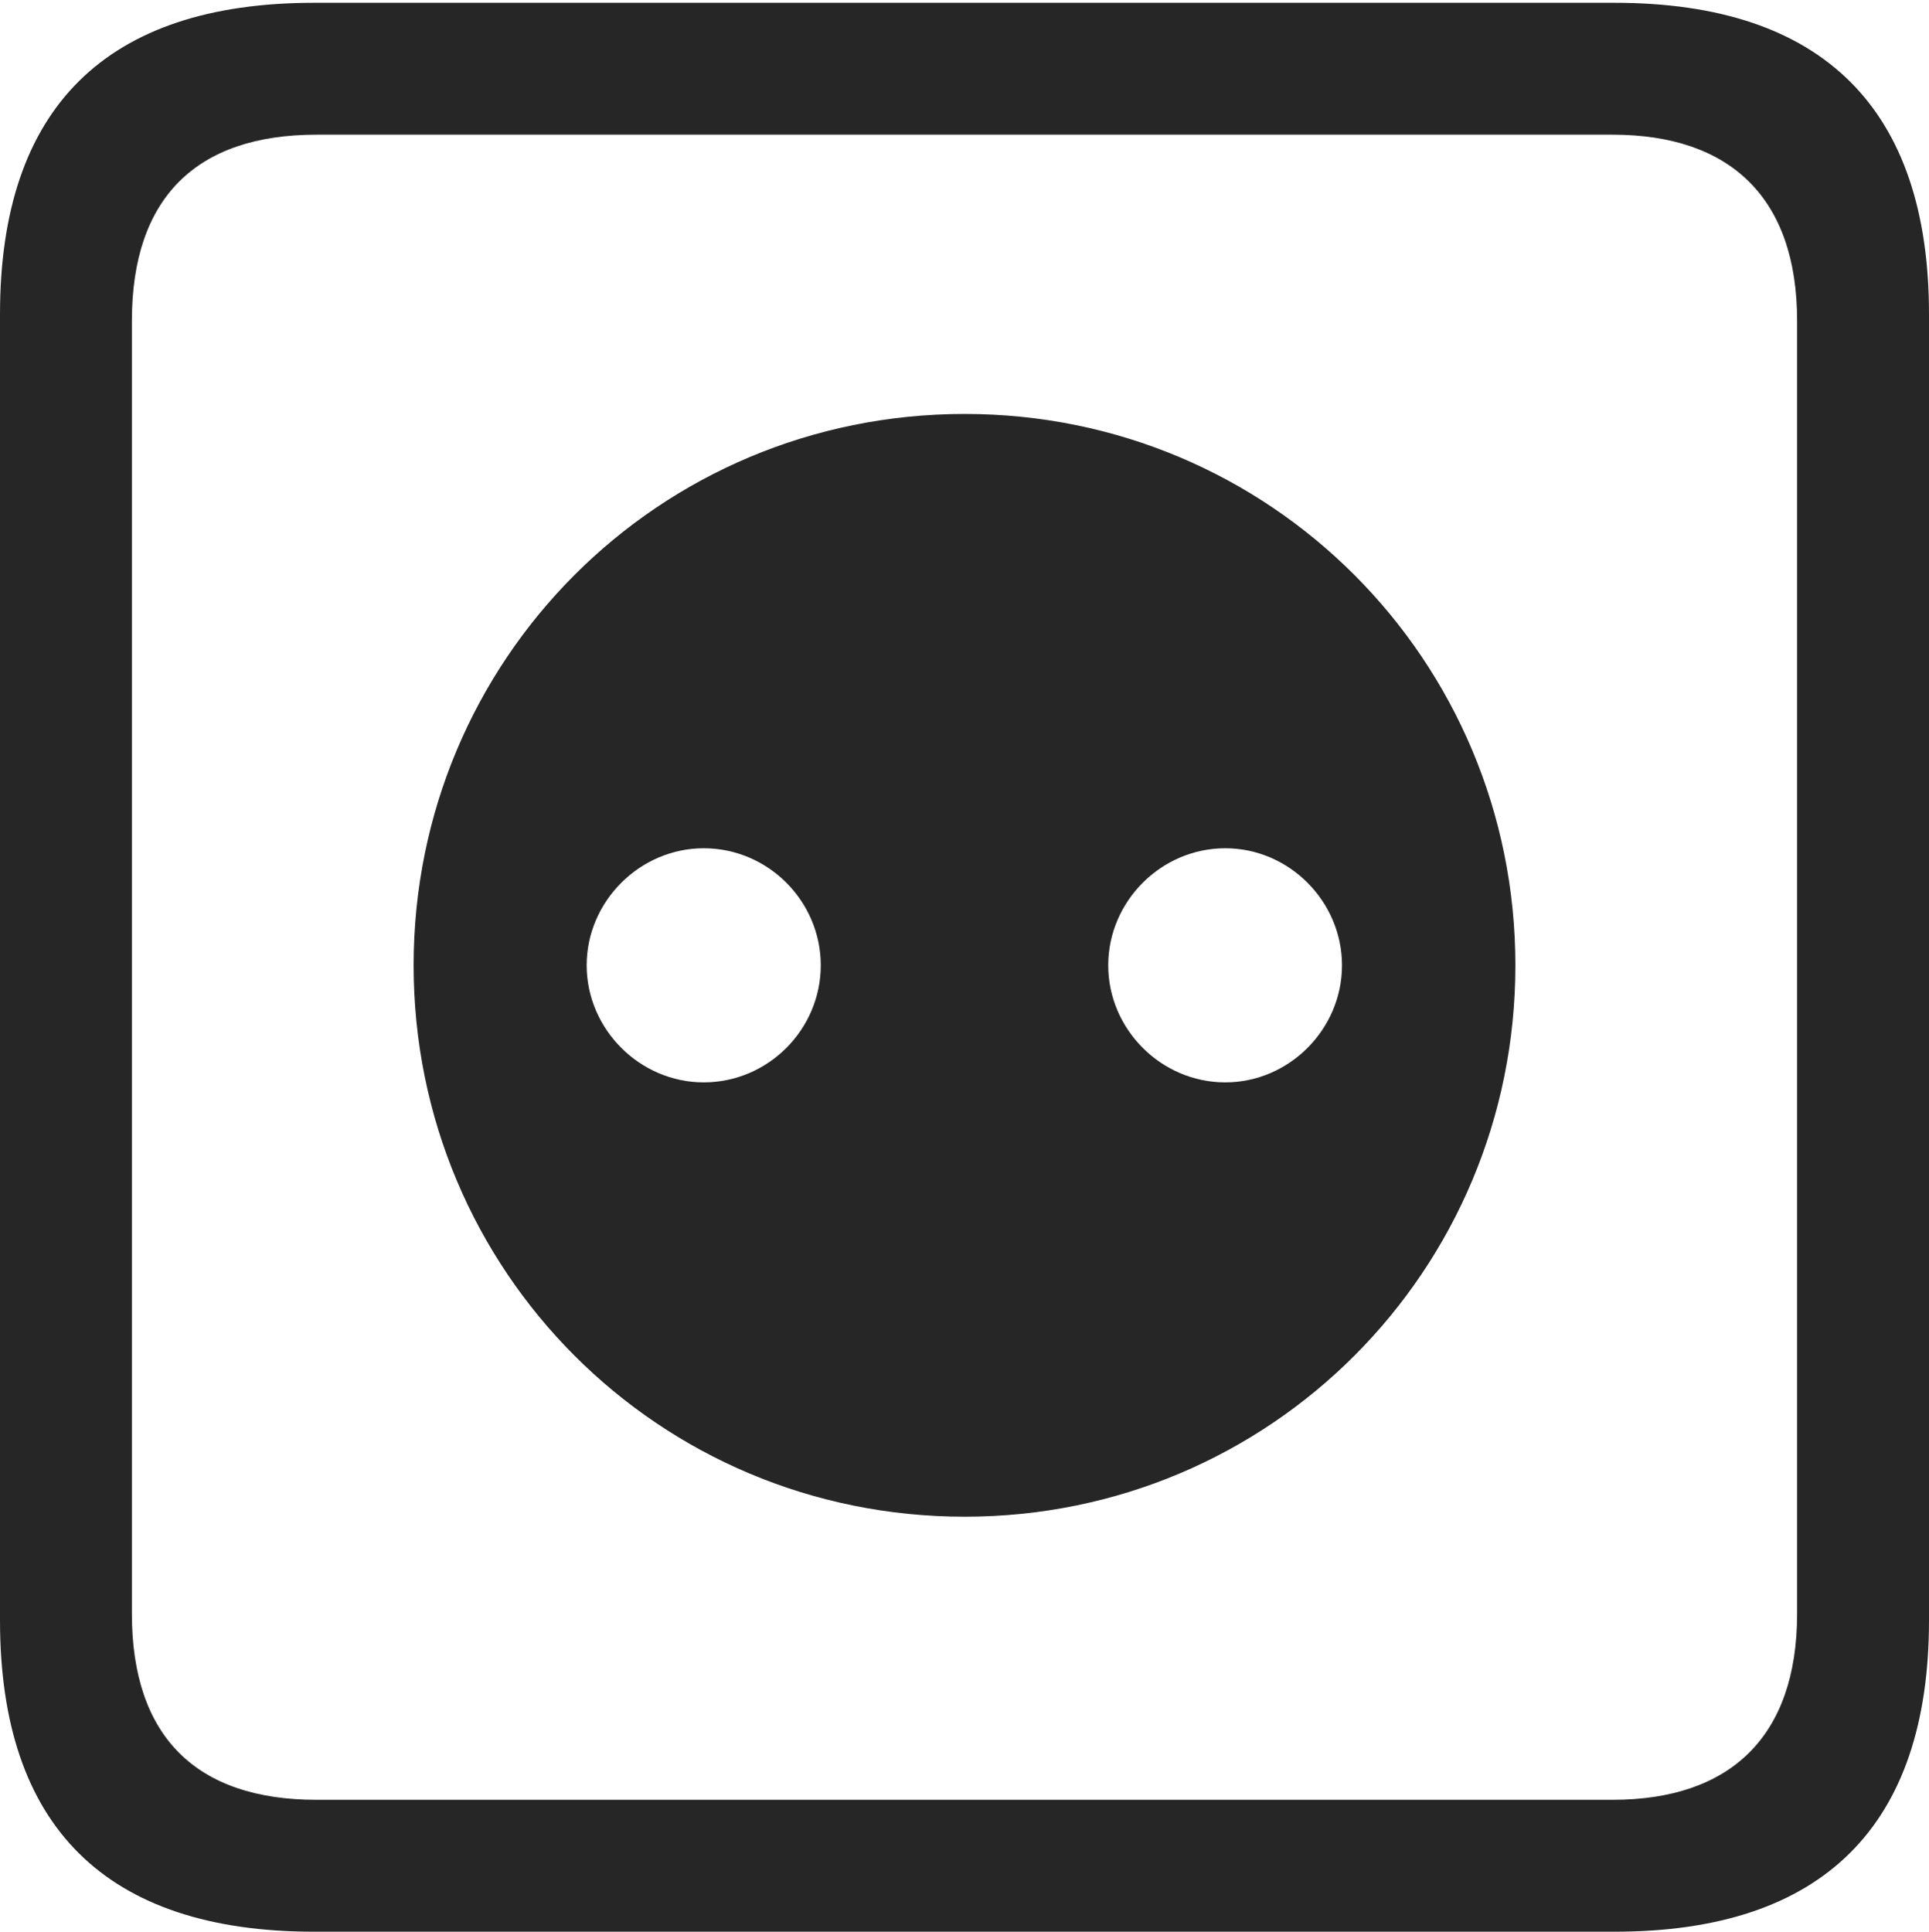 <?xml version="1.0" encoding="UTF-8"?>
<!--Generator: Apple Native CoreSVG 232.5-->
<!DOCTYPE svg
PUBLIC "-//W3C//DTD SVG 1.1//EN"
       "http://www.w3.org/Graphics/SVG/1.1/DTD/svg11.dtd">
<svg version="1.1" xmlns="http://www.w3.org/2000/svg" xmlns:xlink="http://www.w3.org/1999/xlink" width="88.409" height="88.537">
 <g>
  <rect height="88.537" opacity="0" width="88.409" x="0" y="0"/>
  <path d="M14.394 88.537L74.001 88.537C83.573 88.537 88.409 83.656 88.409 74.263L88.409 14.402C88.409 5.009 83.573 0.128 74.001 0.128L14.394 0.128C4.87 0.128 0 4.93 0 14.402L0 74.263C0 83.735 4.87 88.537 14.394 88.537ZM14.506 82.492C9.003 82.492 6.045 79.602 6.045 73.963L6.045 14.702C6.045 9.063 9.003 6.173 14.506 6.173L73.903 6.173C79.297 6.173 82.364 9.063 82.364 14.702L82.364 73.963C82.364 79.602 79.297 82.492 73.903 82.492Z" fill="#000000" fill-opacity="0.85"/>
  <path d="M44.214 69.516C58.211 69.516 69.452 58.241 69.452 44.244C69.452 30.247 58.211 18.973 44.214 18.973C30.183 18.973 18.957 30.247 18.957 44.244C18.957 58.241 30.183 69.516 44.214 69.516ZM32.252 49.609C29.324 49.609 26.888 47.172 26.888 44.244C26.888 41.316 29.324 38.879 32.252 38.879C35.214 38.879 37.617 41.316 37.617 44.244C37.617 47.172 35.214 49.609 32.252 49.609ZM56.157 49.609C53.213 49.609 50.792 47.172 50.792 44.244C50.792 41.316 53.213 38.879 56.157 38.879C59.085 38.879 61.506 41.316 61.506 44.244C61.506 47.172 59.085 49.609 56.157 49.609Z" fill="#000000" fill-opacity="0.85"/>
 </g>
</svg>
